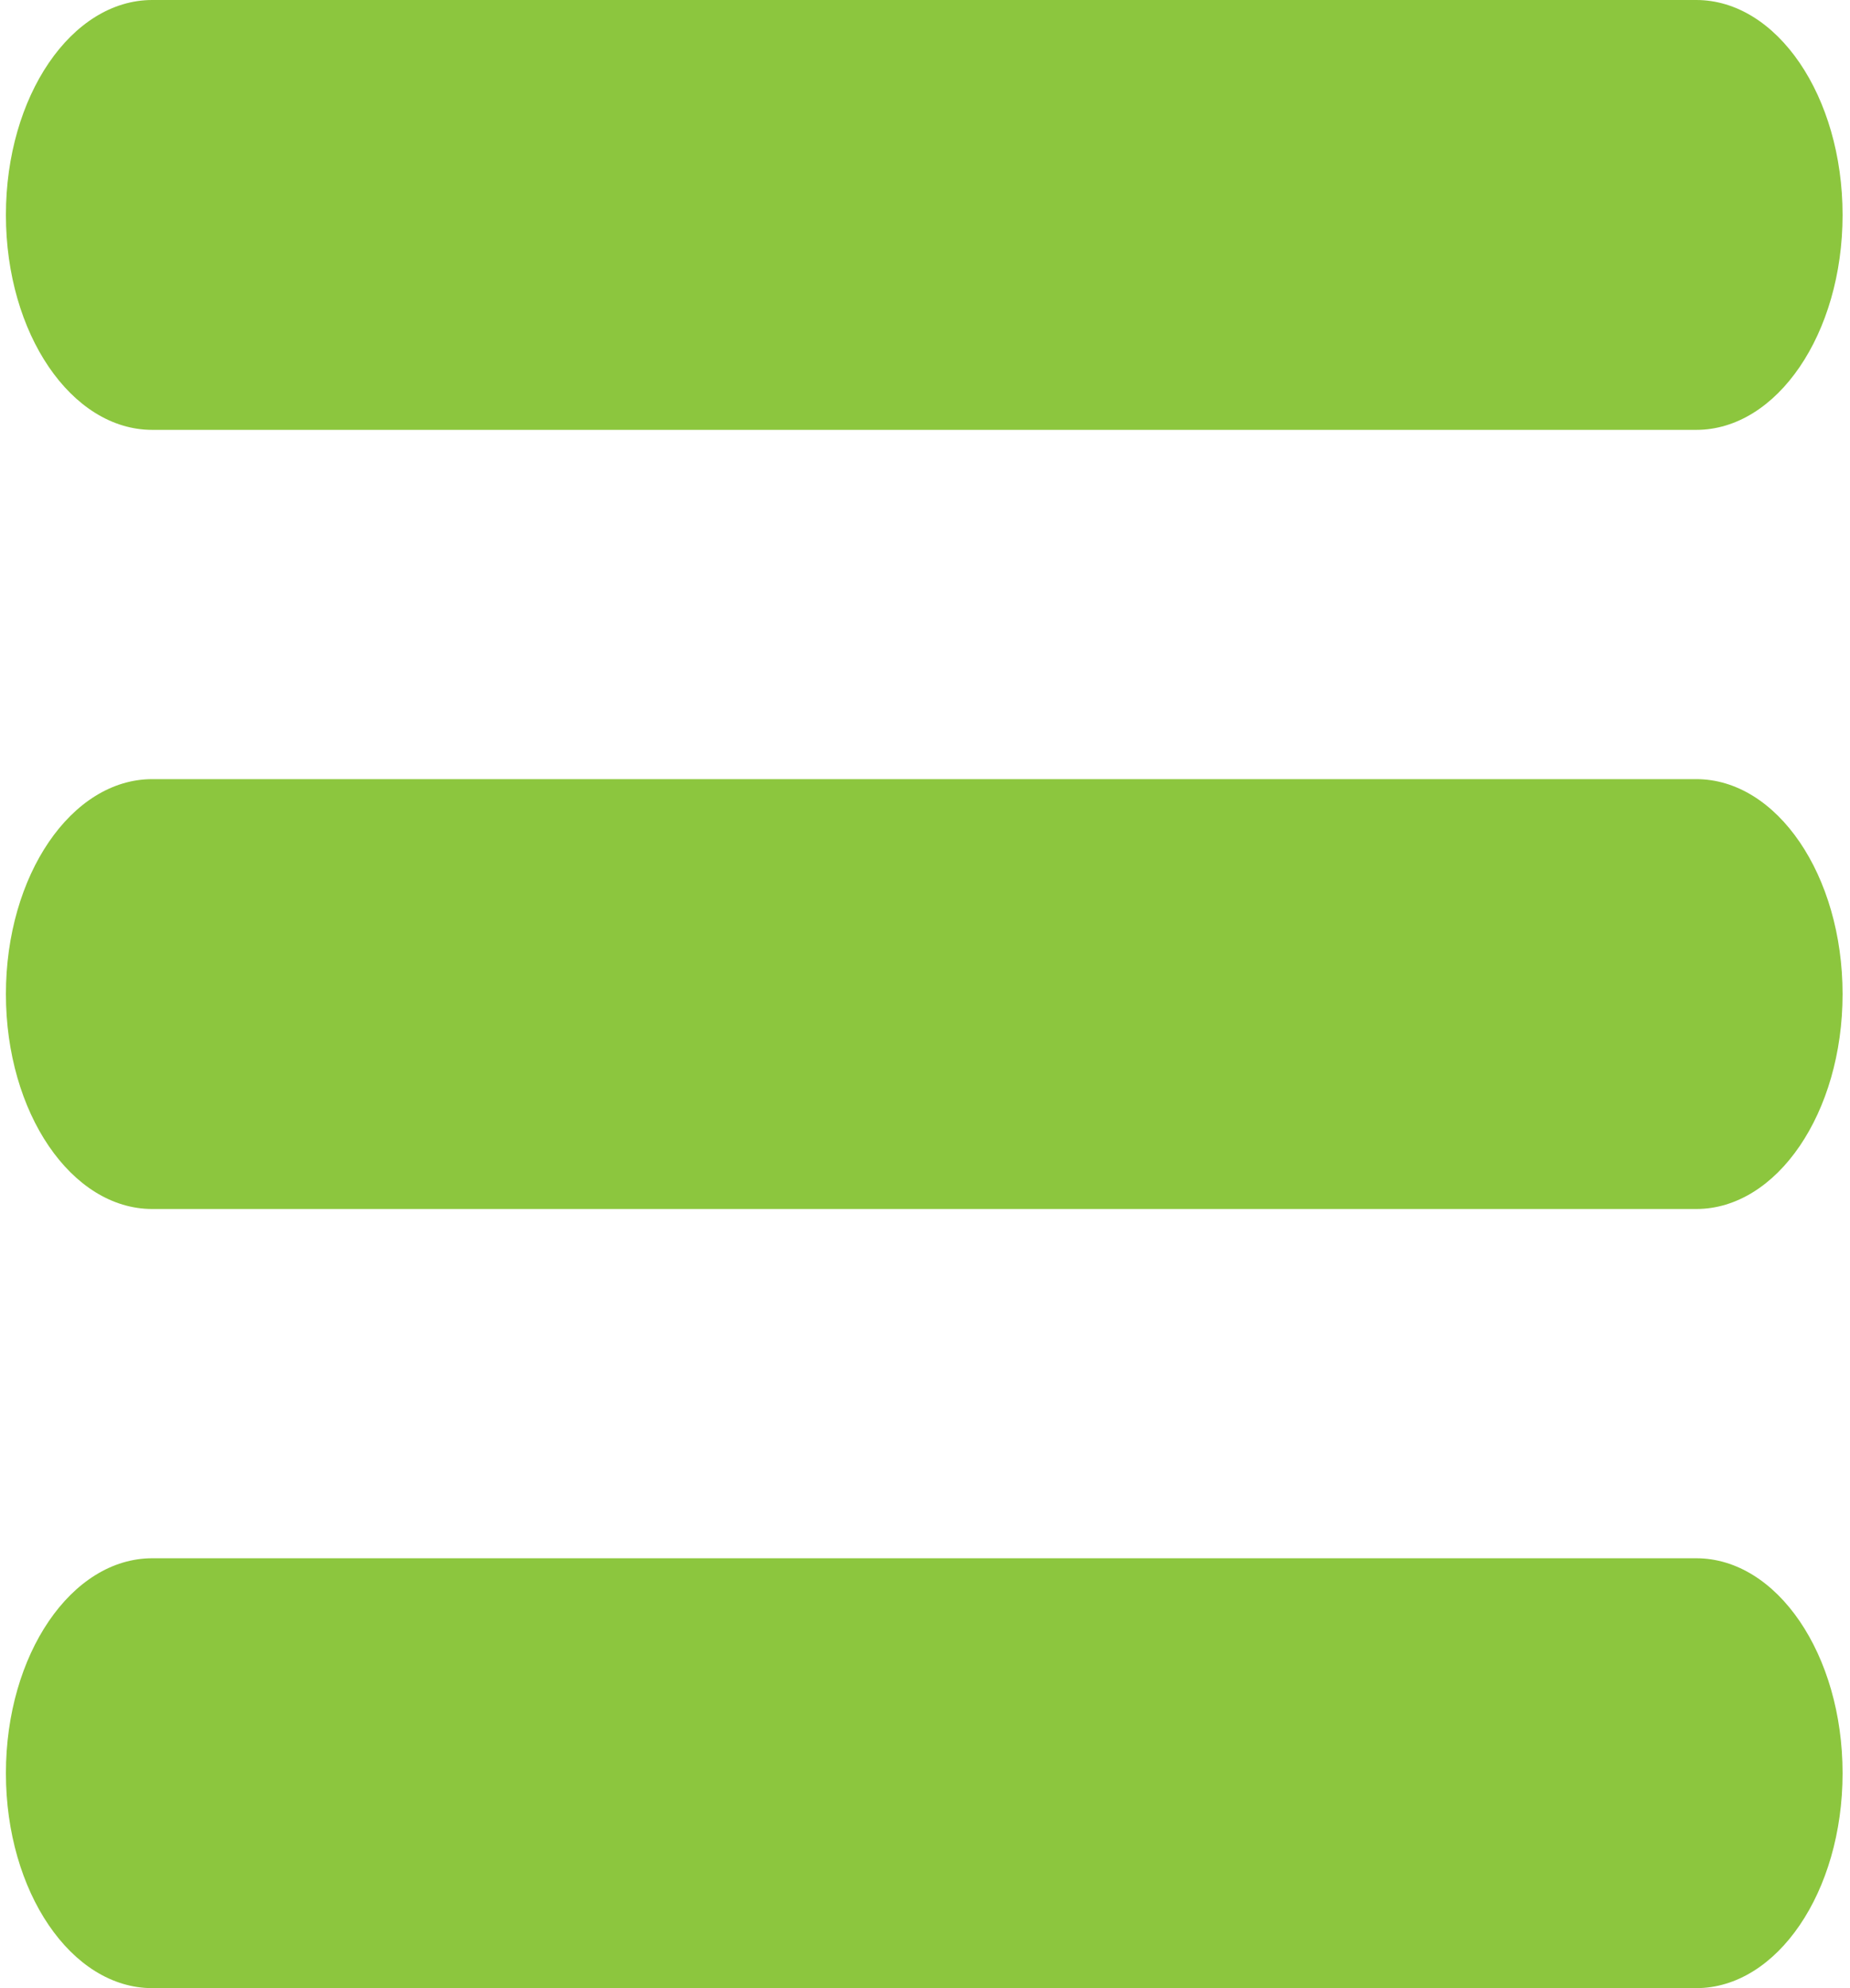 <svg width="243" height="261" viewBox="0 0 243 261" fill="none" xmlns="http://www.w3.org/2000/svg">
<path d="M222.801 204.567C233.418 204.567 242.025 217.201 242.025 232.784C242.025 248.367 233.418 261 222.801 261H19.999C9.382 261 0.776 248.367 0.776 232.784C0.776 217.201 9.382 204.568 19.999 204.567H222.801ZM222.801 102.284C233.418 102.284 242.025 114.917 242.025 130.5C242.025 146.083 233.418 158.716 222.801 158.716H19.999C9.382 158.716 0.776 146.083 0.776 130.5C0.776 114.917 9.382 102.284 19.999 102.284H222.801ZM222.801 0C233.418 0 242.025 12.633 242.025 28.216C242.025 43.799 233.418 56.433 222.801 56.433H19.999C9.382 56.432 0.776 43.799 0.776 28.216C0.776 12.633 9.382 0 19.999 0H222.801Z" fill="#8CC63E"/>
</svg>
